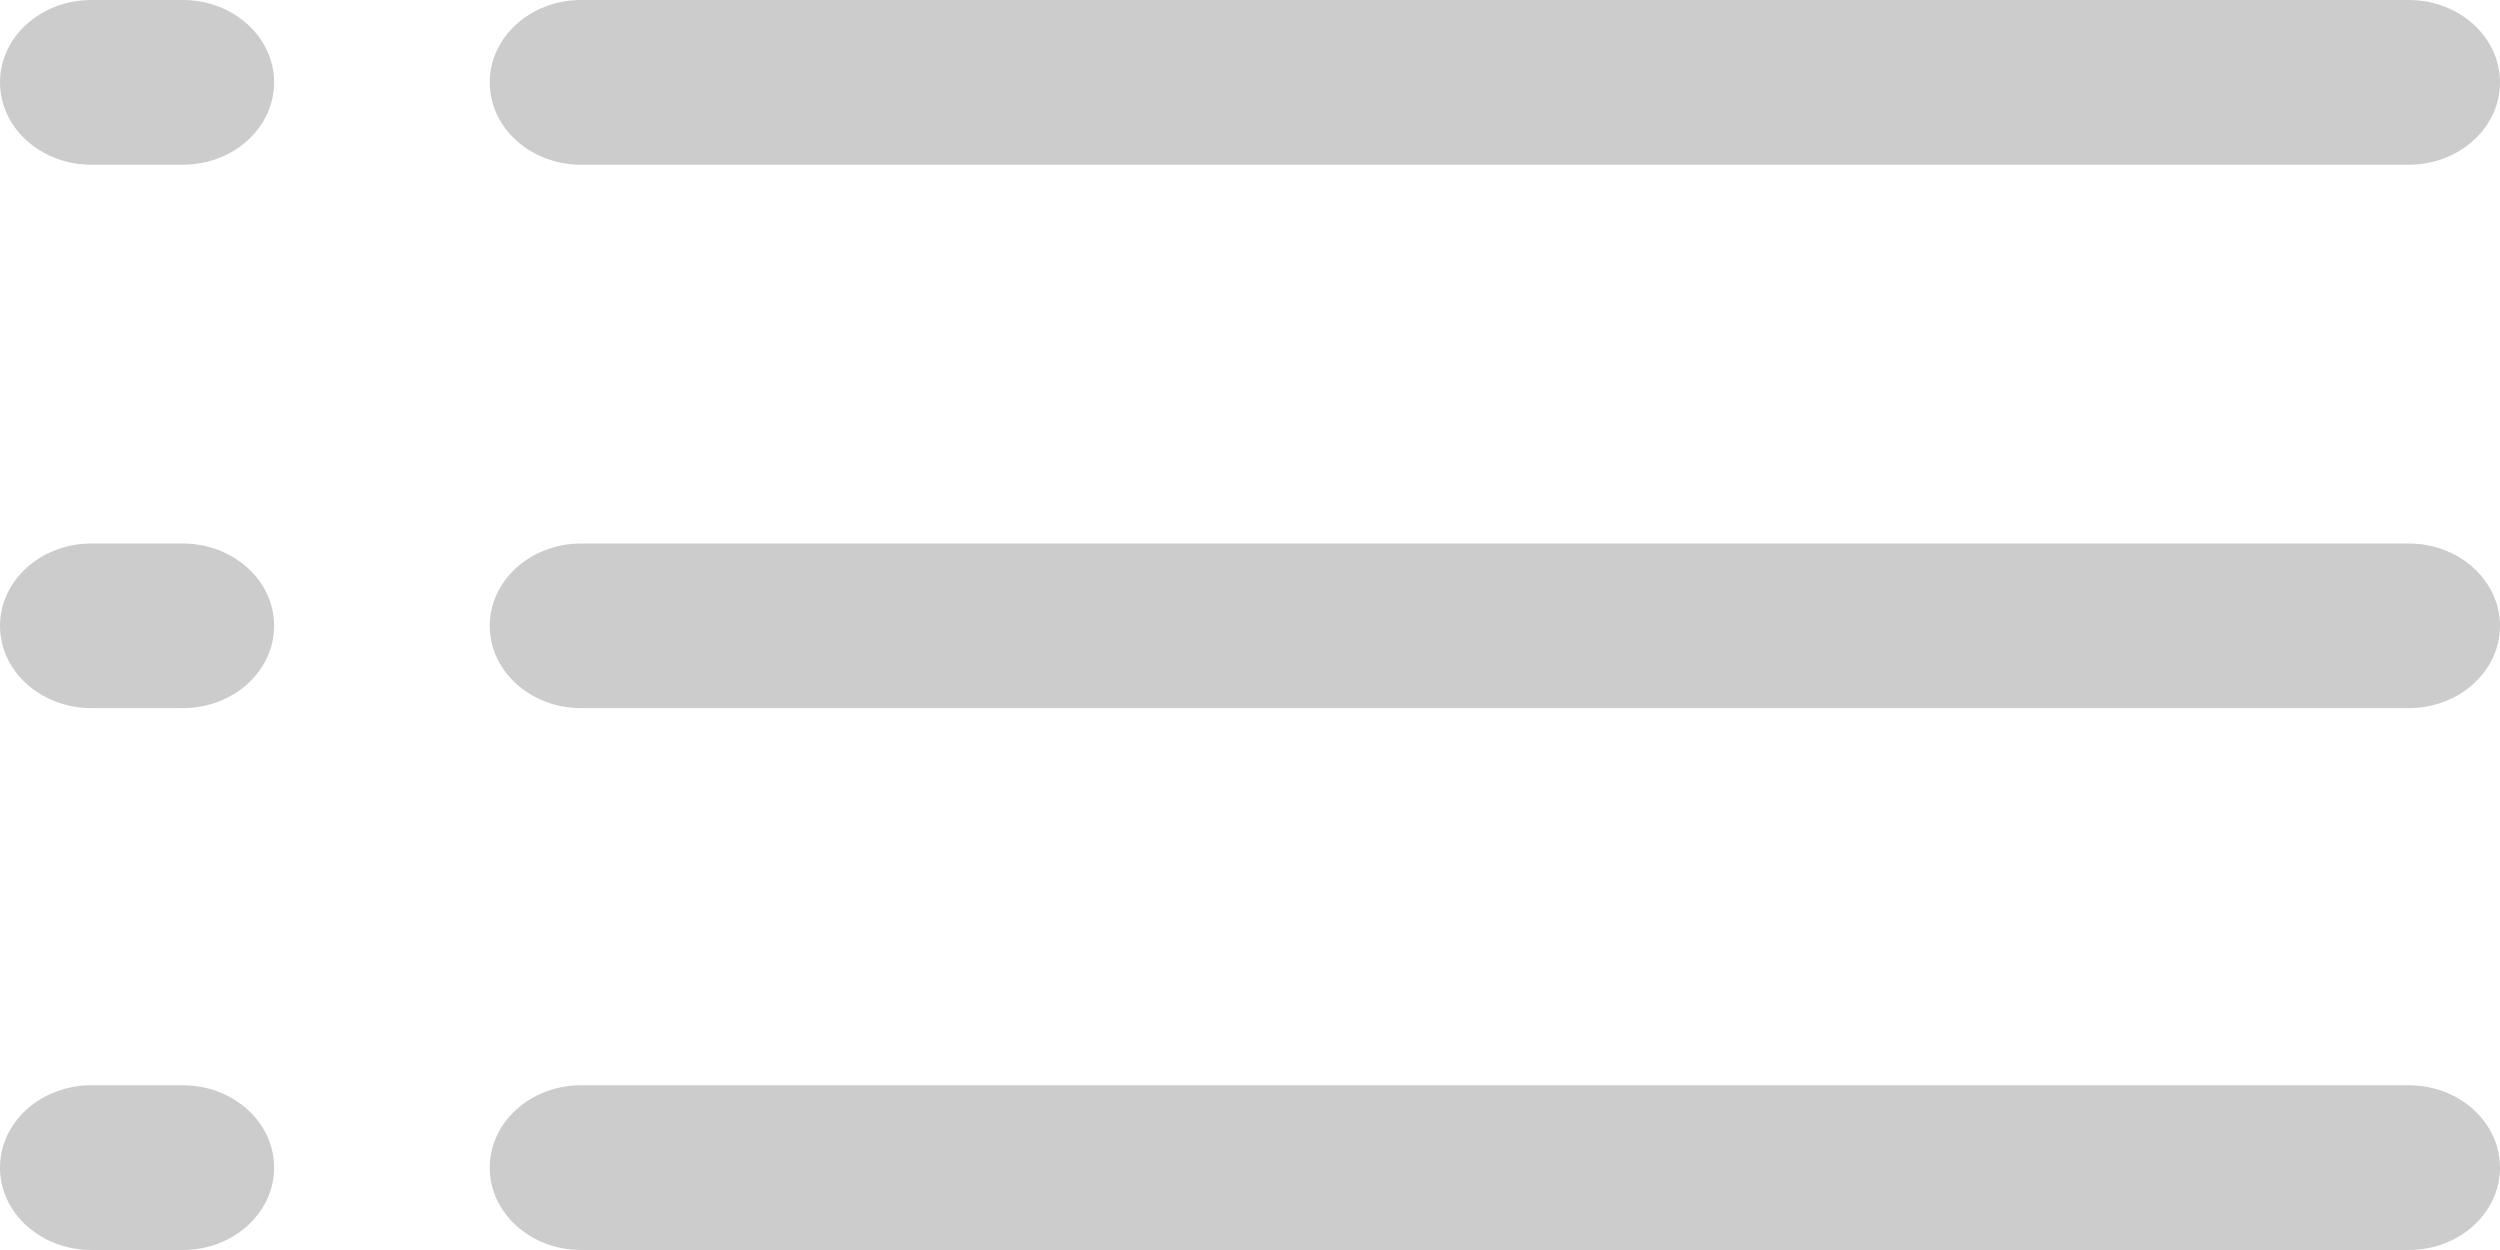 ﻿<?xml version="1.0" encoding="utf-8"?>
<svg version="1.1" xmlns:xlink="http://www.w3.org/1999/xlink" width="20px" height="10px" xmlns="http://www.w3.org/2000/svg">
  <g transform="matrix(1 0 0 1 -22 -459 )">
    <path d="M 4.649 1.318  L 19.269 1.318  C 19.673 1.318  20 1.023  20 0.659  C 20 0.295  19.673 0  19.269 0  L 4.649 0  C 4.245 0  3.918 0.295  3.918 0.659  C 3.918 1.023  4.245 1.318  4.649 1.318  Z M 19.269 4.348  L 4.649 4.348  C 4.245 4.348  3.918 4.643  3.918 5.007  C 3.918 5.37  4.245 5.665  4.649 5.665  L 19.269 5.665  C 19.673 5.665  20 5.37  20 5.007  C 20 4.643  19.673 4.348  19.269 4.348  Z M 19.269 8.682  L 4.649 8.682  C 4.245 8.682  3.918 8.977  3.918 9.341  C 3.918 9.705  4.245 10  4.649 10  L 19.269 10  C 19.673 10  20 9.705  20 9.341  C 20 8.977  19.673 8.682  19.269 8.682  Z M 1.462 0  L 0.731 0  C 0.327 0  1.22946811558222E-05 0.295  1.22946811558222E-05 0.659  C 1.22946811558222E-05 1.023  0.327 1.318  0.731 1.318  L 1.462 1.318  C 1.866 1.318  2.193 1.023  2.193 0.659  C 2.193 0.295  1.866 0  1.462 0  Z M 1.462 4.348  L 0.731 4.348  C 0.327 4.348  0 4.643  0 5.007  C 0 5.37  0.327 5.665  0.731 5.665  L 1.462 5.665  C 1.866 5.665  2.193 5.37  2.193 5.007  C 2.193 4.643  1.866 4.348  1.462 4.348  Z M 1.462 8.682  L 0.731 8.682  C 0.327 8.682  1.22945777576433E-05 8.977  1.22945777576433E-05 9.341  C 1.22945777576433E-05 9.705  0.327 10  0.731 10  L 1.462 10  C 1.866 10  2.193 9.705  2.193 9.341  C 2.193 8.977  1.866 8.682  1.462 8.682  Z " fill-rule="nonzero" fill="#cccccc" stroke="none" transform="matrix(1 0 0 1 22 459 )" />
  </g>
</svg>
